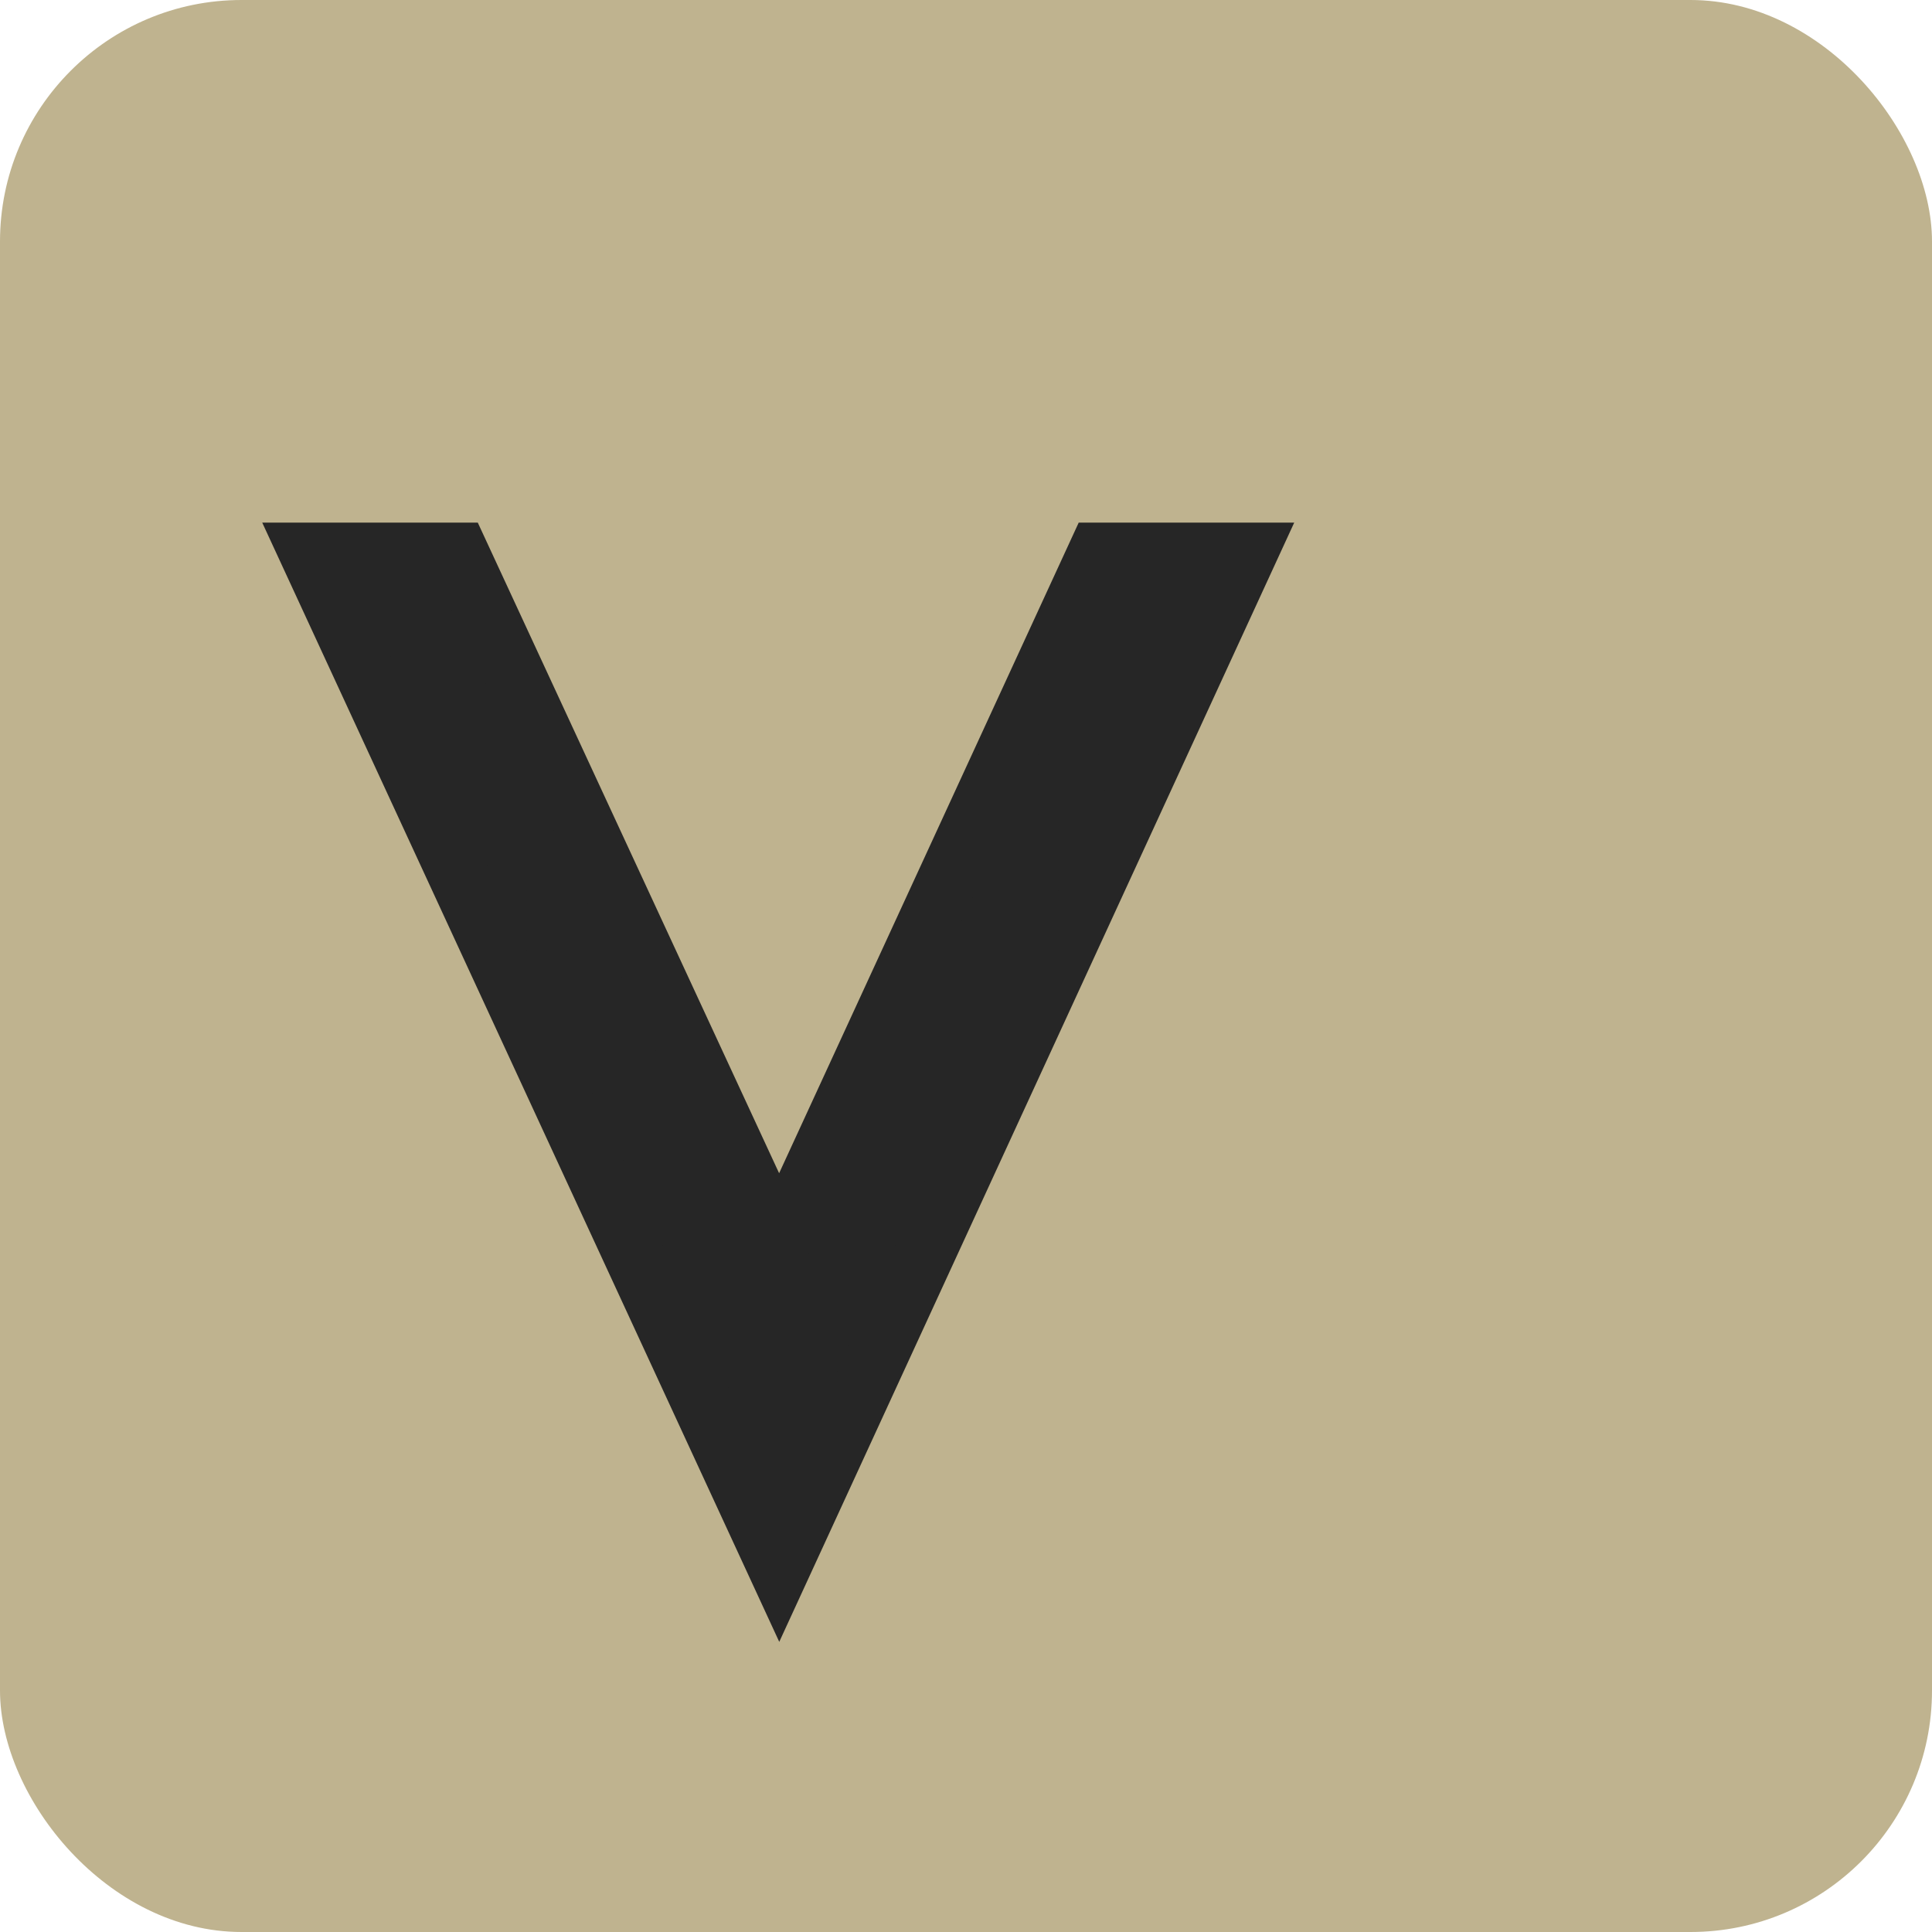 <?xml version="1.0" encoding="utf-8"?>
<svg
    width="32"
    height="32"
    viewBox="0 0 32 32"
    xmlns="http://www.w3.org/2000/svg"
>
    <style>
    .bg { fill: #BFB38F; }
    .text { fill: #262626; stroke: #262626; stroke-width: 1; }
    @media (prefers-color-scheme: dark) {
        .bg { fill: #262626; }
        .text { fill: #f0f0f0; stroke: #f0f0f0; }
    }
    </style>
    <title>VT Icon</title>
    <rect x="0" y="0" width="32" height="32" rx="4" class="bg" />
    <path
        d="M12.906 20.625l5.281-11.469h2.469l-7.75 16.844-7.781-16.844h2.469z"
        fill="none"
        class="text"
    />
</svg>

